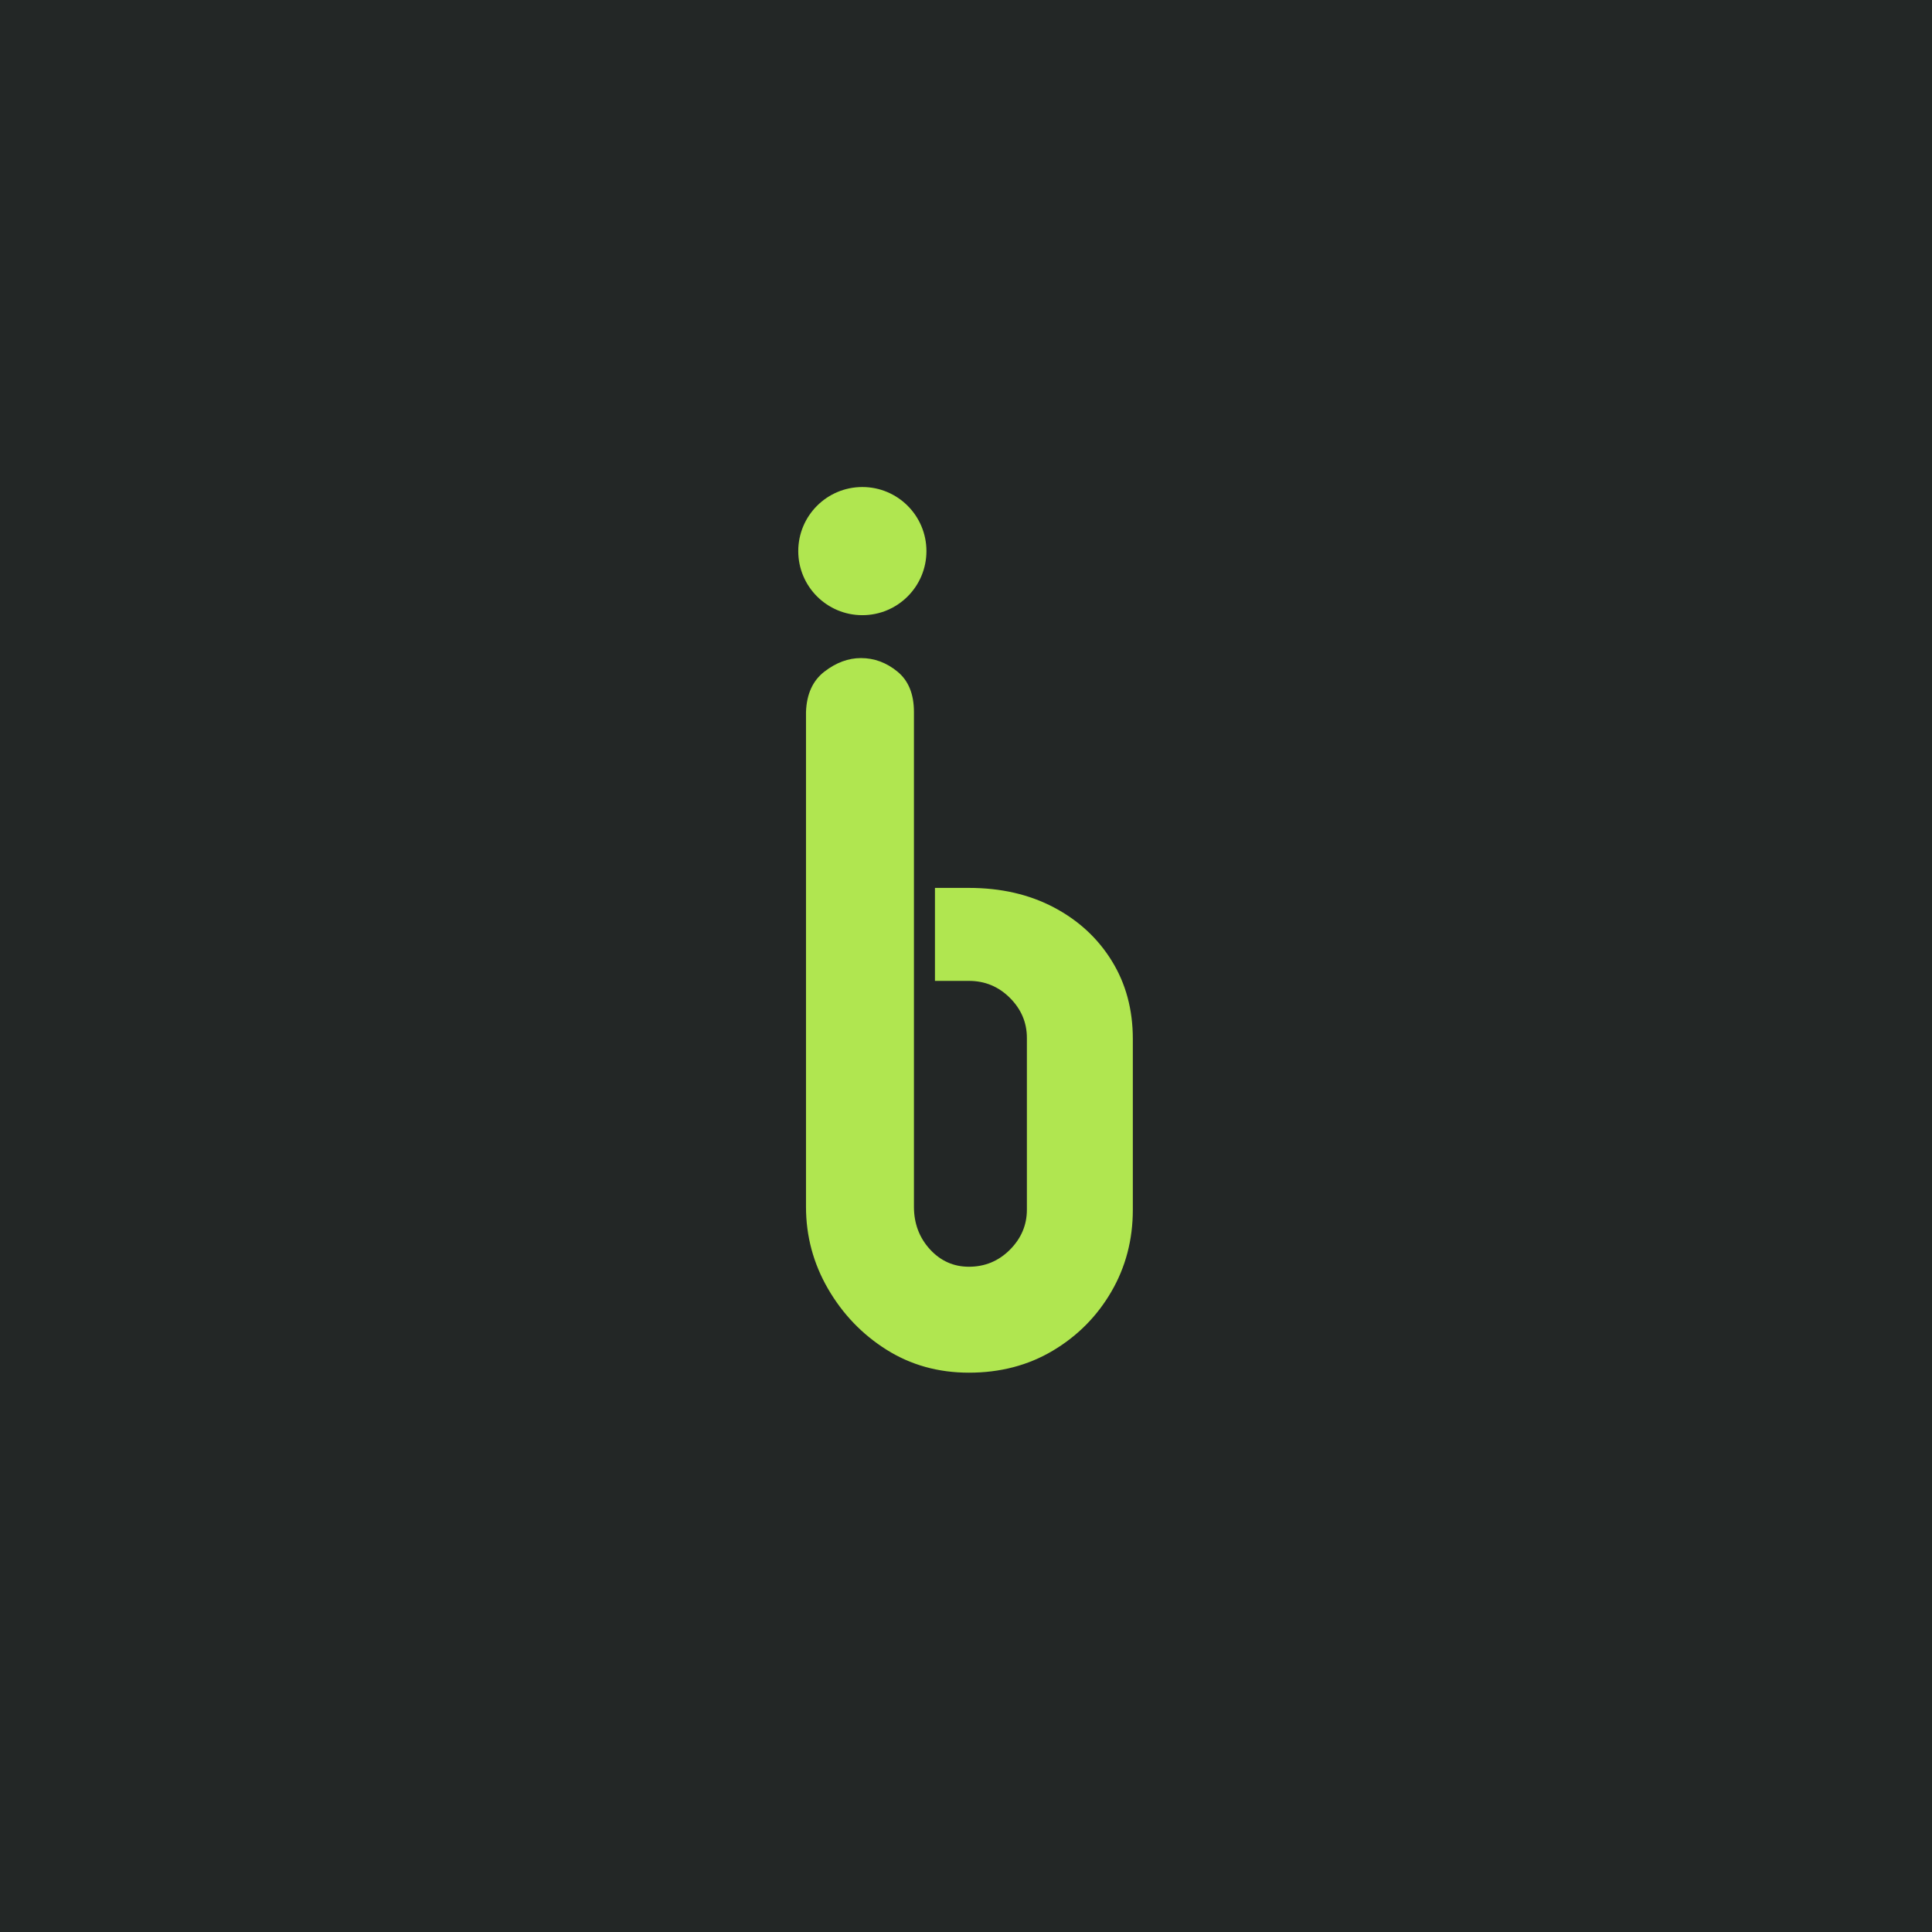 <svg xmlns="http://www.w3.org/2000/svg" xmlns:xlink="http://www.w3.org/1999/xlink" width="500" zoomAndPan="magnify" viewBox="0 0 375 375" height="500" preserveAspectRatio="xMidYMid meet" version="1.0"><defs><g/><clipPath id="2540b932b5"><path d="M 154.941 94.531 L 179.82 94.531 L 179.82 119.406 L 154.941 119.406 Z M 154.941 94.531 " clip-rule="nonzero"/></clipPath><clipPath id="2dbd8cbc47"><path d="M 167.383 94.531 C 160.512 94.531 154.941 100.098 154.941 106.969 C 154.941 113.84 160.512 119.406 167.383 119.406 C 174.25 119.406 179.82 113.84 179.82 106.969 C 179.82 100.098 174.25 94.531 167.383 94.531 Z M 167.383 94.531 " clip-rule="nonzero"/></clipPath></defs><rect x="-37.5" width="450" fill="#ffffff" y="-37.5" height="450" fill-opacity="1"/><rect x="-37.5" width="450" fill="#232726" y="-37.5" height="450" fill-opacity="1"/><g fill="#b0e650" fill-opacity="1"><g transform="translate(156.443, 264.295)"><g><path d="M 20.953 -126.094 L 20.953 -30.062 C 20.953 -26.832 21.984 -24.082 24.047 -21.812 C 26.117 -19.551 28.645 -18.422 31.625 -18.422 C 34.727 -18.422 37.379 -19.52 39.578 -21.719 C 41.773 -23.926 42.875 -26.516 42.875 -29.484 L 42.875 -62.844 C 42.875 -65.82 41.773 -68.41 39.578 -70.609 C 37.379 -72.805 34.727 -73.906 31.625 -73.906 L 25.031 -73.906 L 25.031 -91.953 L 31.625 -91.953 C 37.832 -91.953 43.328 -90.691 48.109 -88.172 C 52.891 -85.648 56.641 -82.188 59.359 -77.781 C 62.078 -73.383 63.438 -68.344 63.438 -62.656 L 63.438 -29.484 C 63.438 -23.66 62.047 -18.359 59.266 -13.578 C 56.484 -8.797 52.695 -4.977 47.906 -2.125 C 43.125 0.719 37.695 2.141 31.625 2.141 C 25.676 2.141 20.336 0.648 15.609 -2.328 C 10.891 -5.305 7.109 -9.25 4.266 -14.156 C 1.422 -19.07 0 -24.375 0 -30.062 L 0 -126.094 C 0.125 -129.582 1.316 -132.195 3.578 -133.938 C 5.848 -135.688 8.211 -136.562 10.672 -136.562 C 13.254 -136.562 15.613 -135.688 17.75 -133.938 C 19.883 -132.195 20.953 -129.582 20.953 -126.094 Z M 20.953 -126.094 "/></g></g></g><g clip-path="url(#2540b932b5)"><g clip-path="url(#2dbd8cbc47)"><path fill="#b0e650" d="M 154.941 94.531 L 179.82 94.531 L 179.82 119.406 L 154.941 119.406 Z M 154.941 94.531 " fill-opacity="1" fill-rule="nonzero"/></g></g></svg>